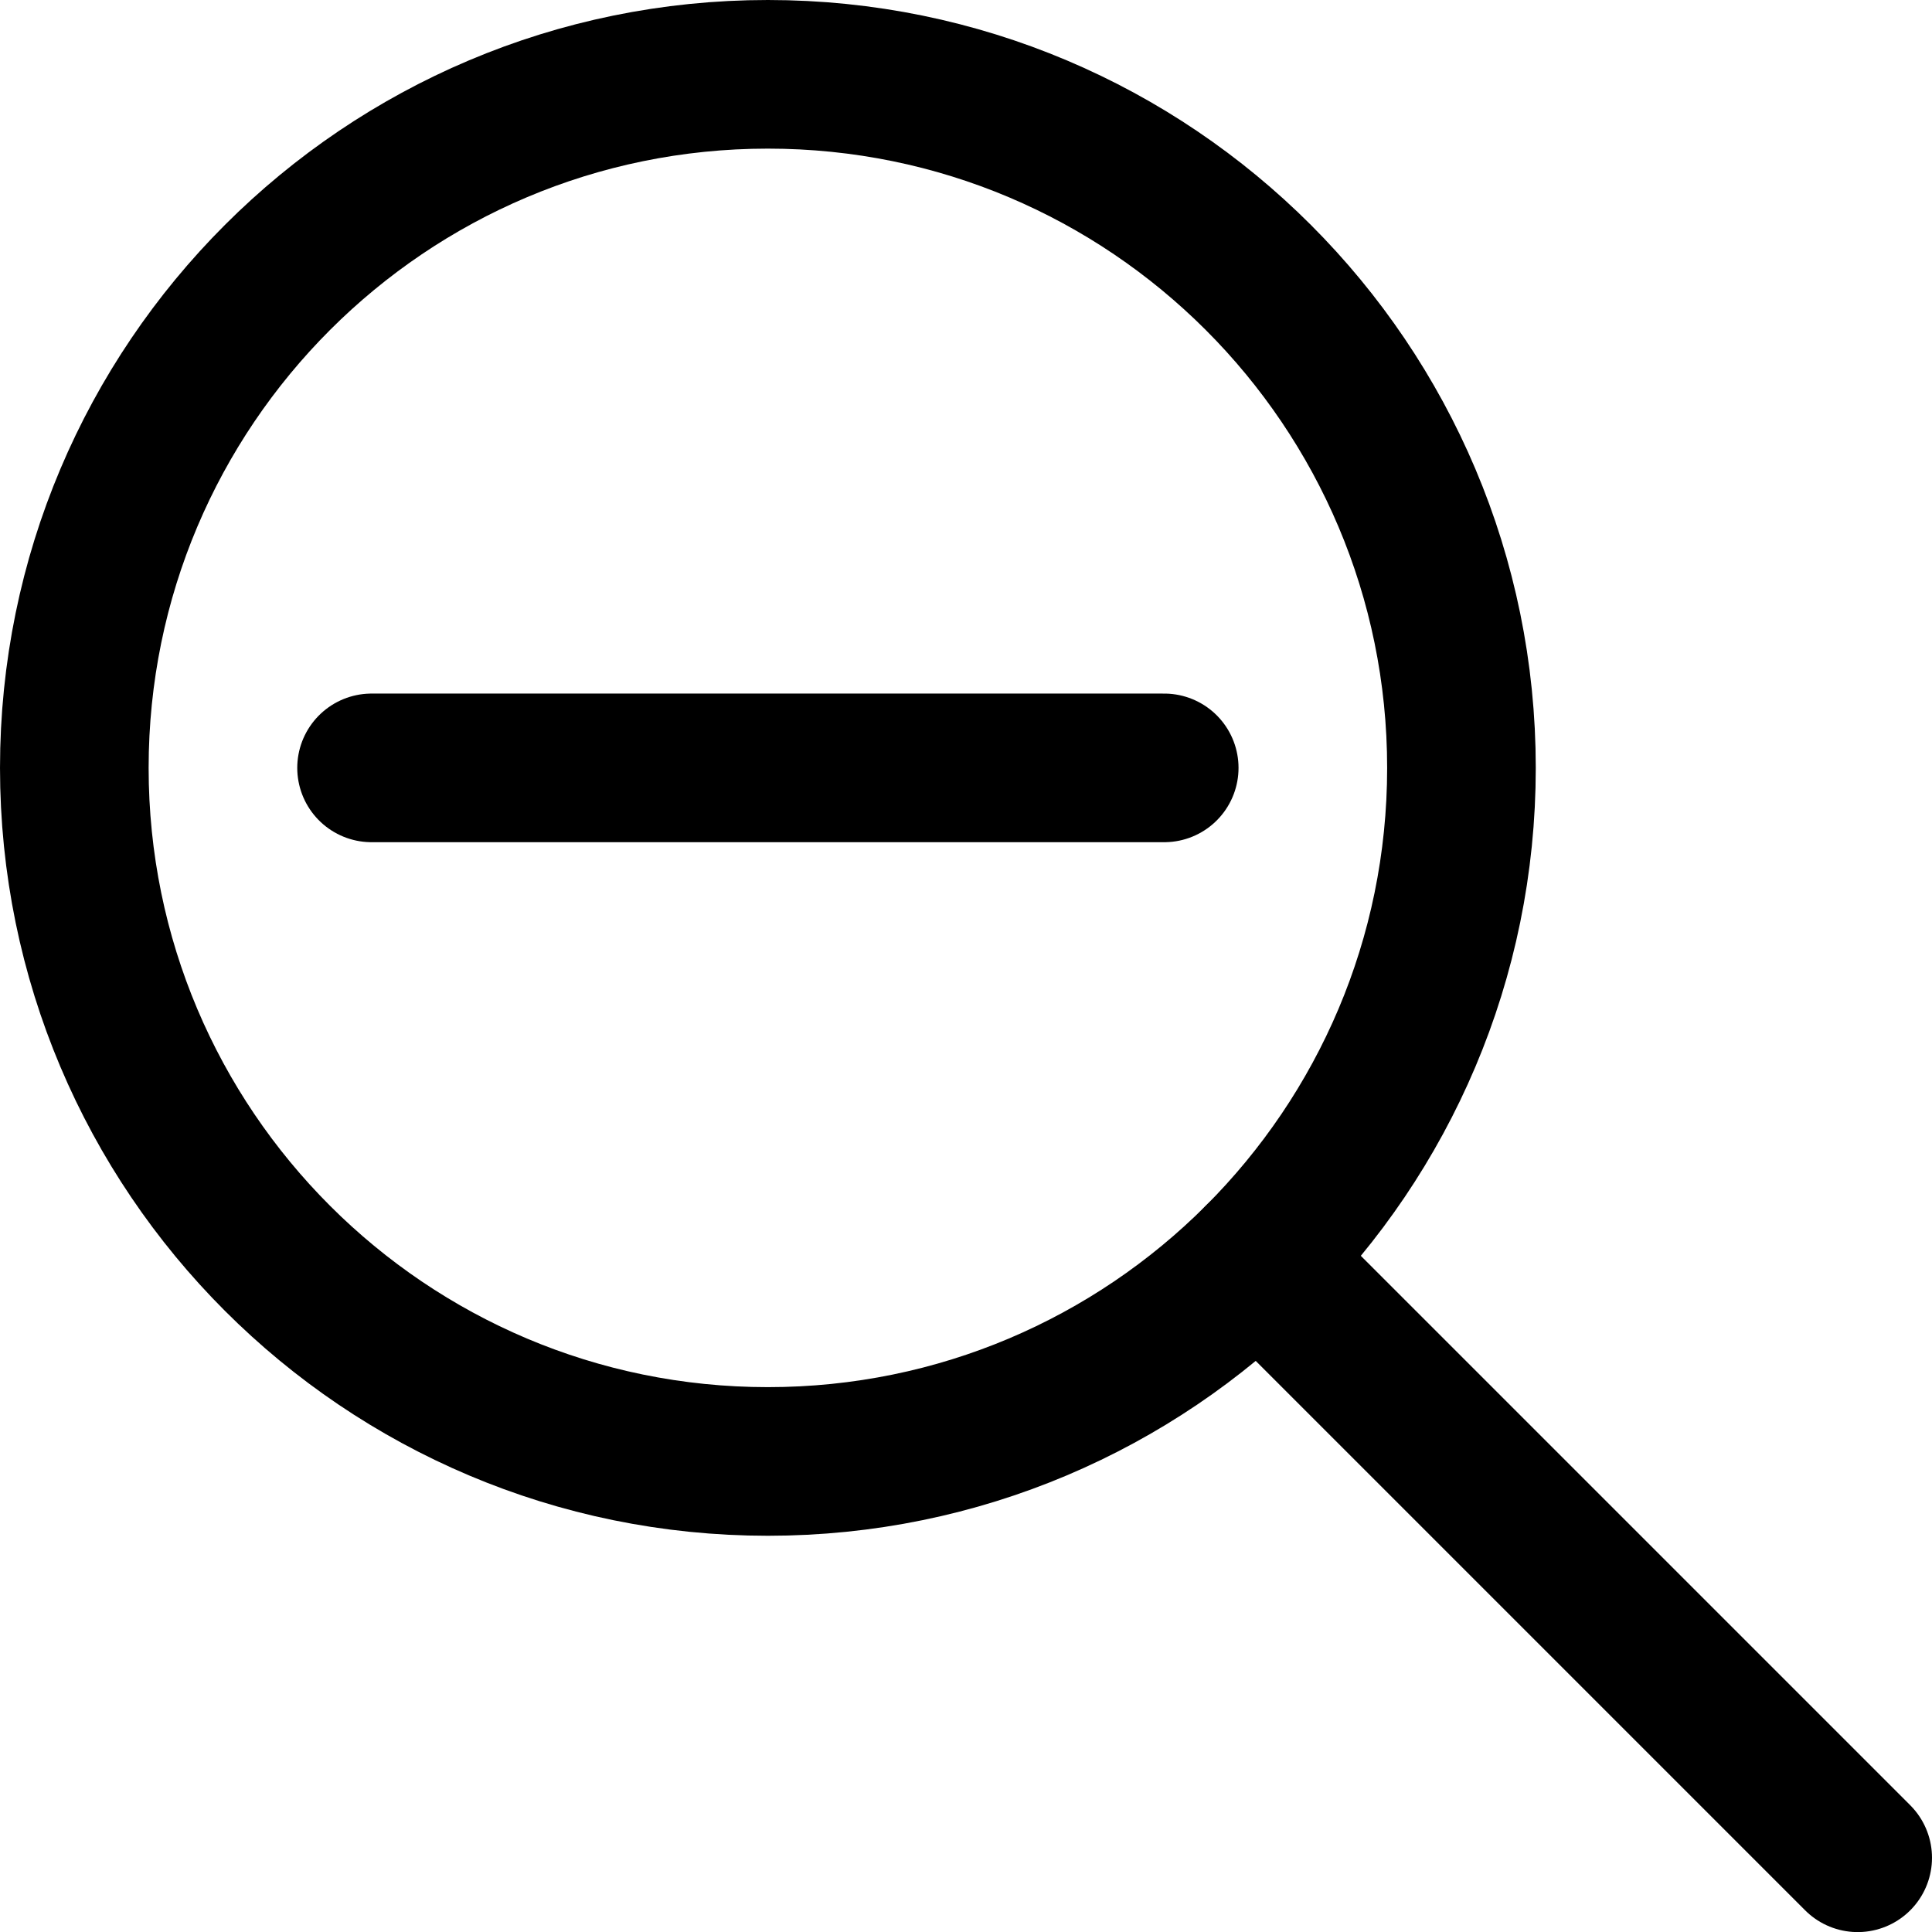 <svg width="649.97" height="650" fill="none" version="1.1" viewBox="0 0 19.499 19.5" xmlns="http://www.w3.org/2000/svg">
 <g stroke="#000" stroke-linecap="round" stroke-linejoin="round" stroke-width="1.5">
  <path d="m7.75 14.75c3.866 0 7-3.134 7-7s-3.134-7-7-7-7 3.134-7 7 3.134 7 7 7z"/>
  <path d="m18.749 18.75-6.05-6.05"/>
  <path d="m3.75 7.75h8"/>
 </g>
</svg>
